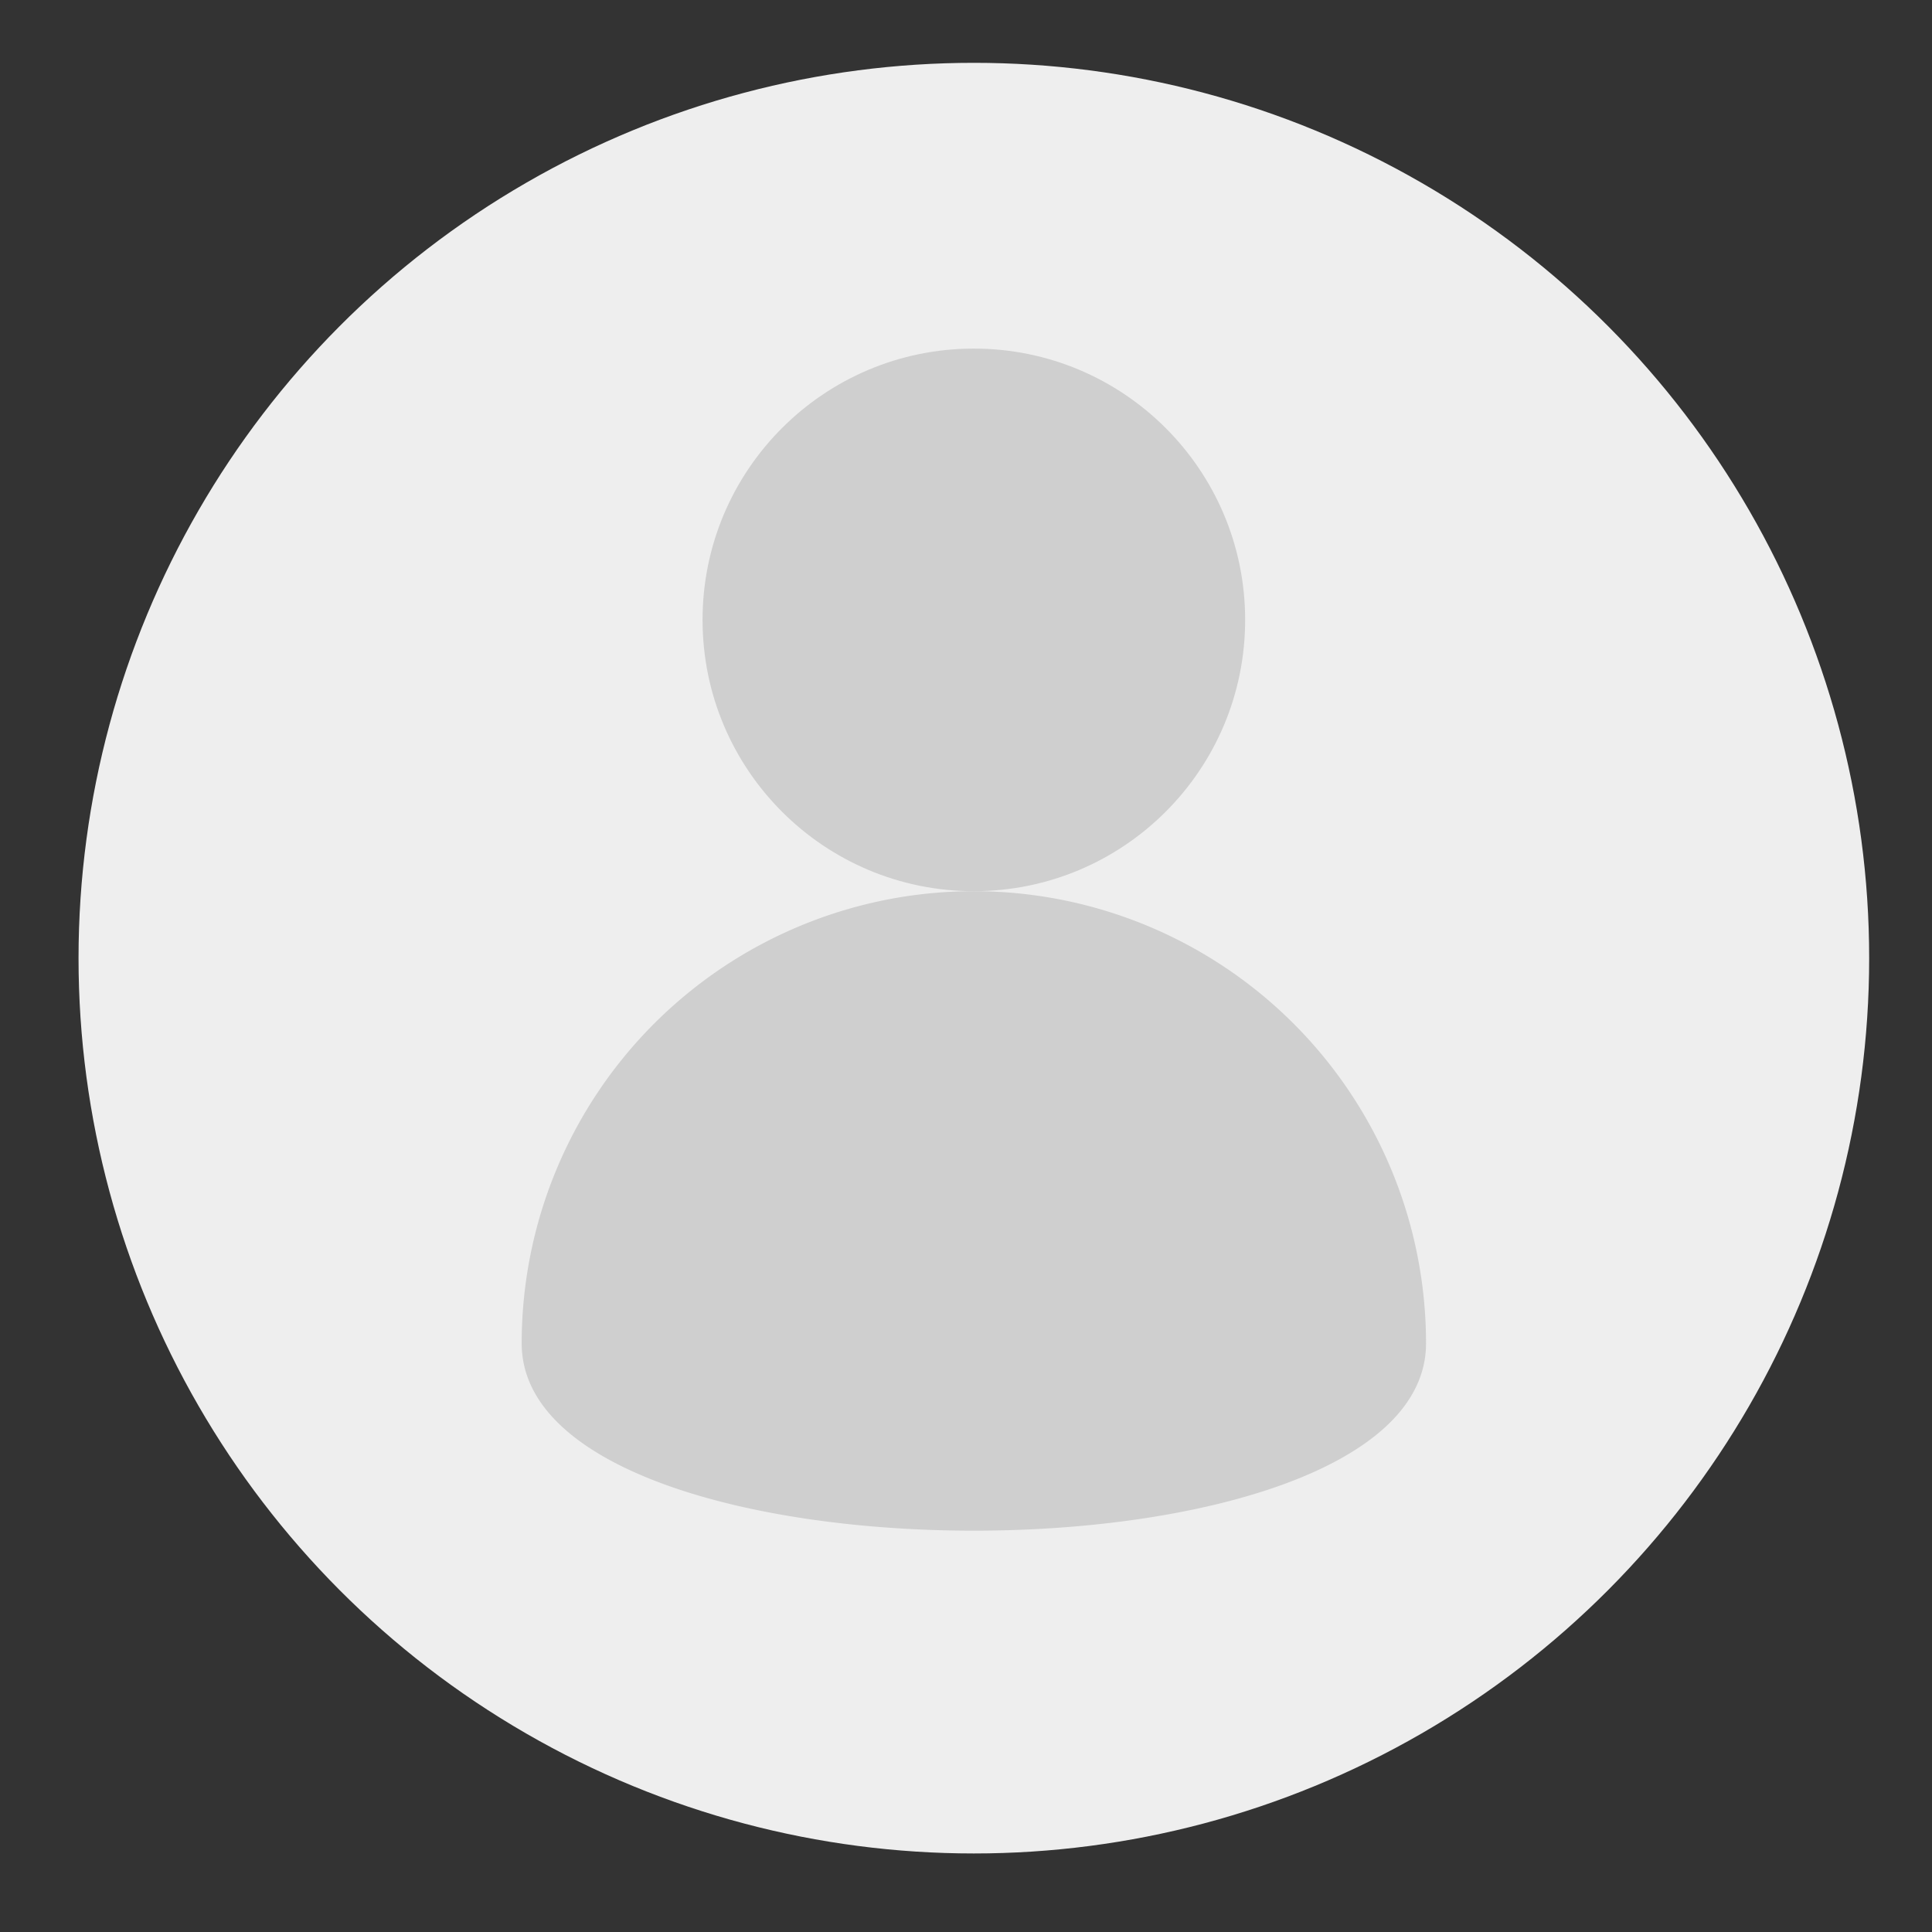 <svg xmlns="http://www.w3.org/2000/svg" xmlns:xlink="http://www.w3.org/1999/xlink" viewBox="0 0 123 123">
  <rect x="0" y="0" width="123" height="123" fill="#333333" stroke="none"/>
  <defs>
    <style>
      .cls-1 {
        clip-path: url(#clip-avator);
      }

      .cls-2 {
        fill: #eee;
      }

      .cls-3 {
        fill: #cfcfcf;
      }
    </style>
    <clipPath id="clip-avator">
      <rect width="123" height="123"/>
    </clipPath>
  </defs>
  <g id="avator" class="cls-1">
    <g id="Group_1" data-name="Group 1" transform="translate(-538 -140)">
      <circle id="Ellipse_11" data-name="Ellipse 11" class="cls-2" cx="57" cy="57" r="57" transform="translate(543 144)"/>
      <path id="Path_30" data-name="Path 30" class="cls-3" d="M28.787,0A28.787,28.787,0,0,1,57.575,28.787c0,15.9-57.575,15.9-57.575,0A28.787,28.787,0,0,1,28.787,0Z" transform="translate(571.213 196.738)"/>
      <ellipse id="Ellipse_12" data-name="Ellipse 12" class="cls-3" cx="17.272" cy="17.272" rx="17.272" ry="17.272" transform="translate(582.728 162.193)"/>
    </g>
  </g>
</svg>

